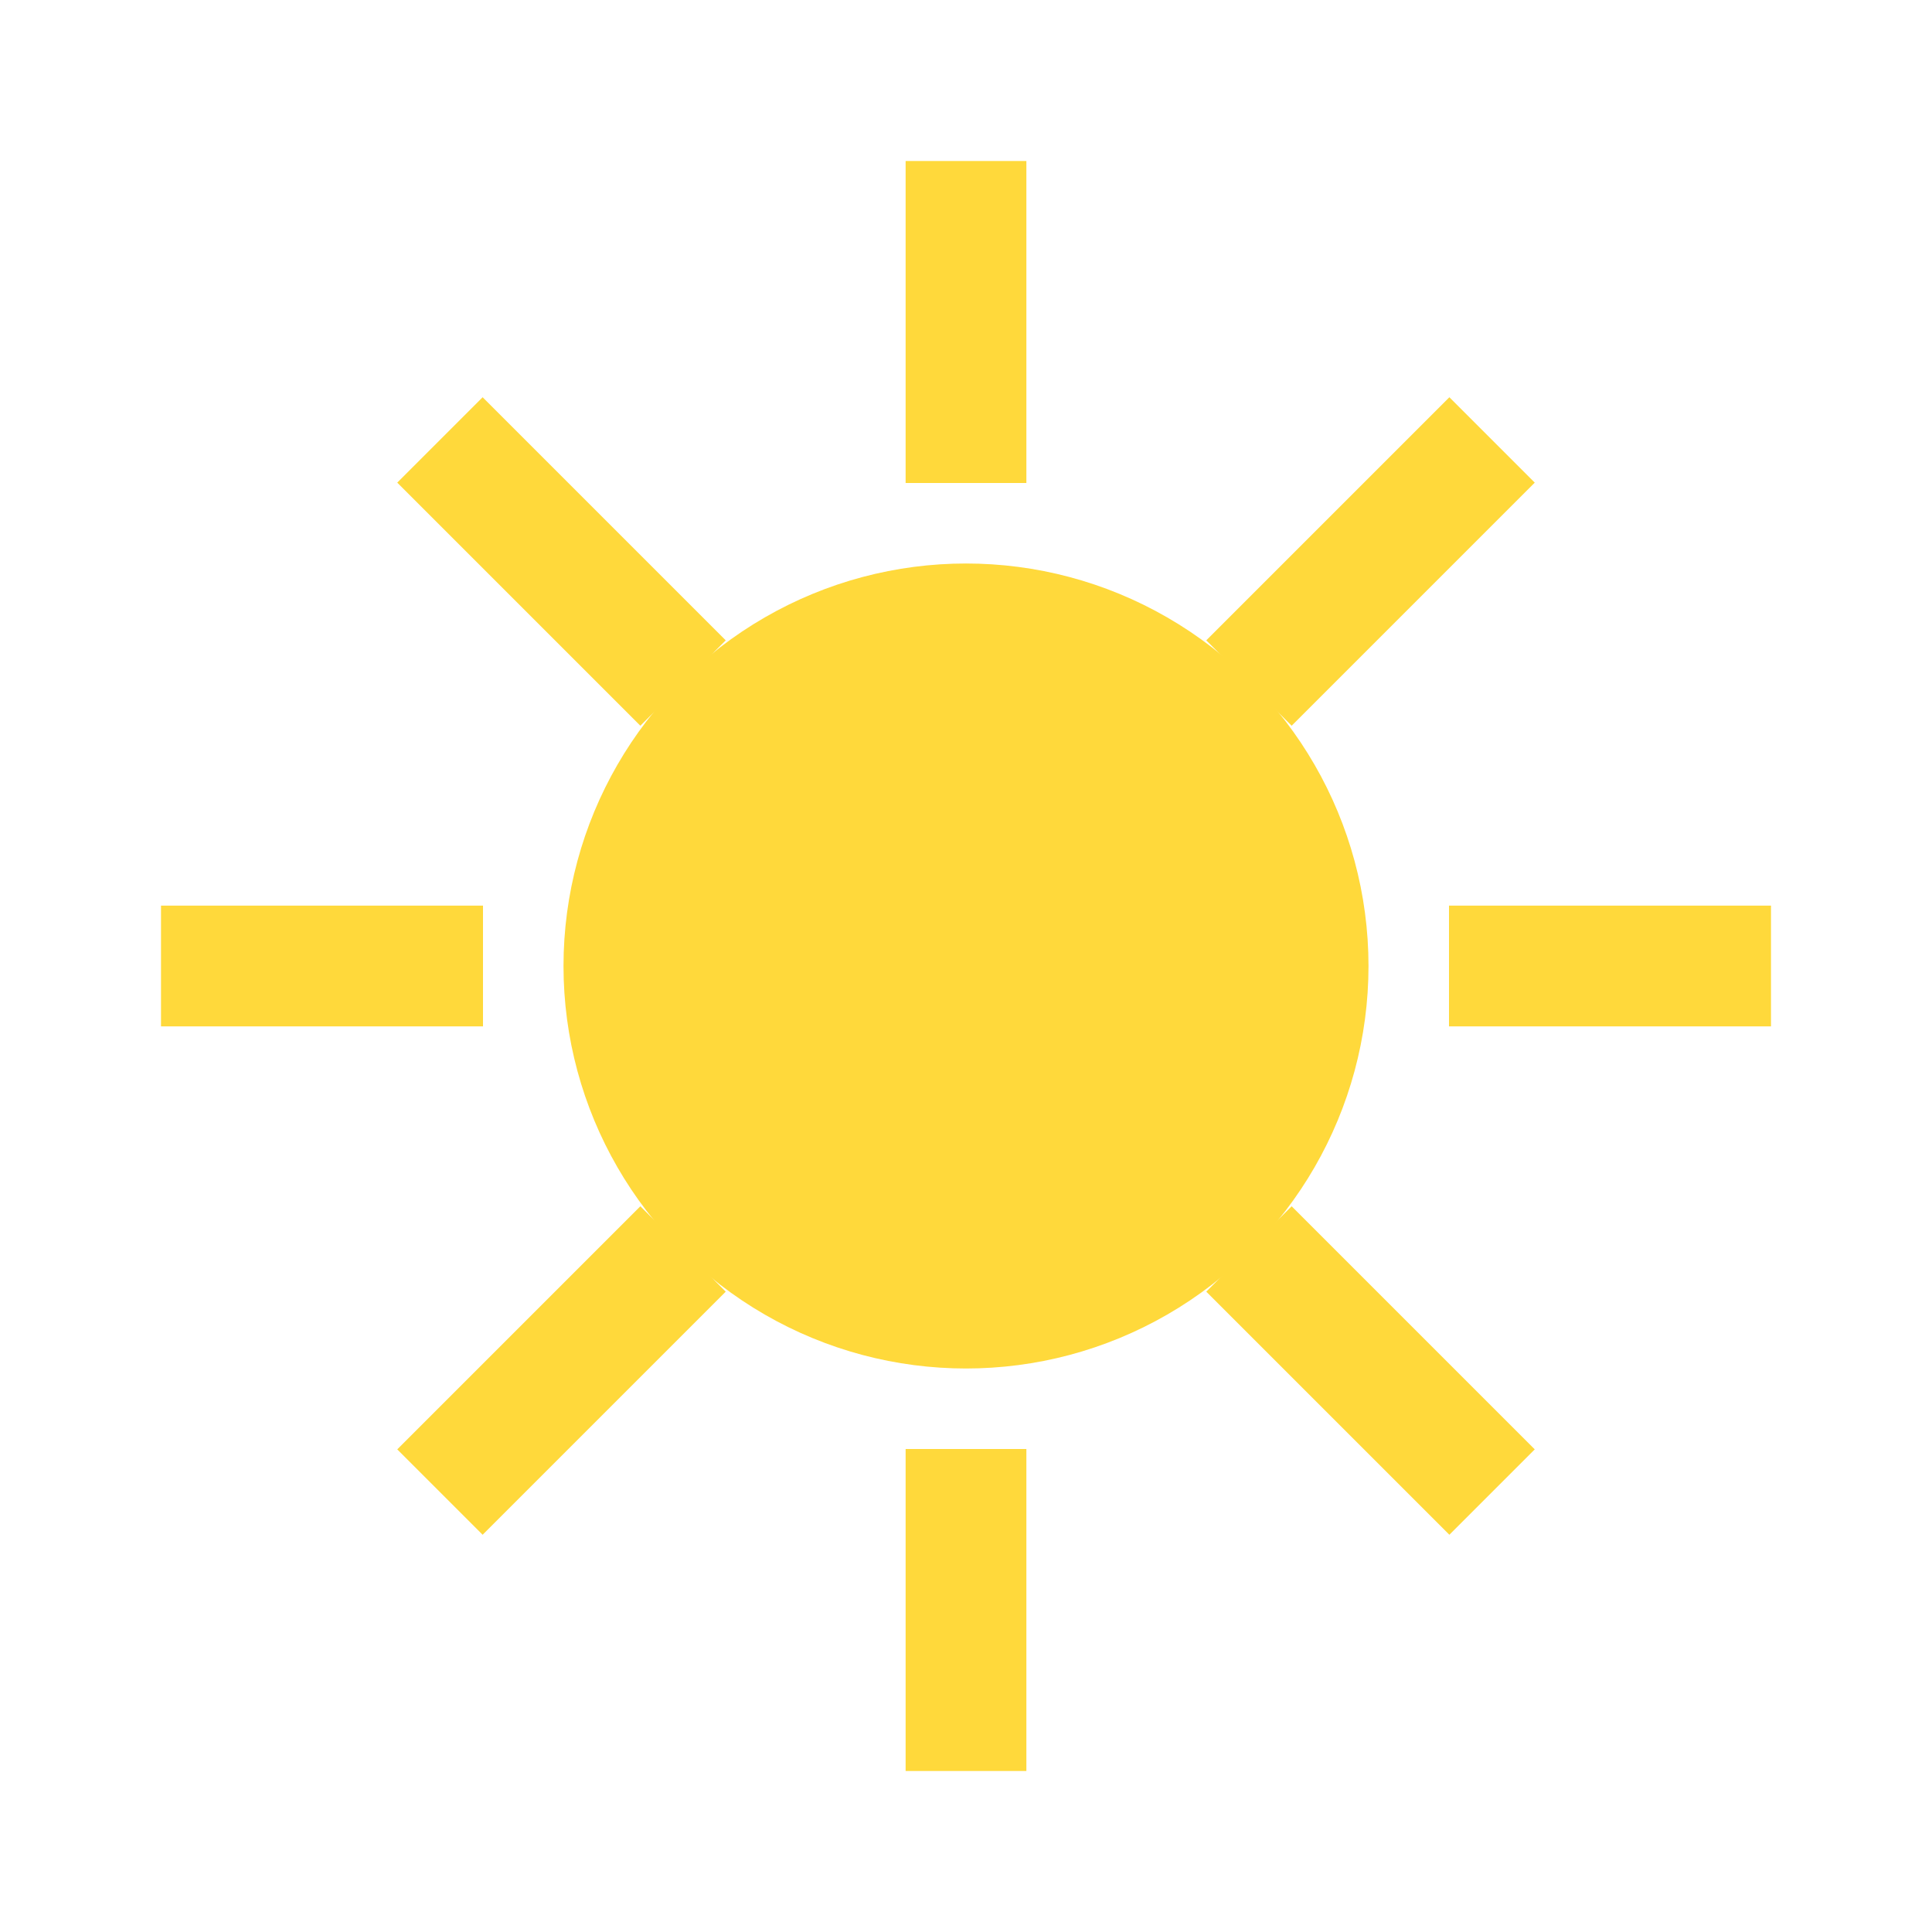 <svg width="48" height="48" viewBox="0 0 48 48" fill="none">
  <circle cx="24" cy="24" r="10" fill="#FFD93B"/>
  <g stroke="#FFD93B" stroke-width="3">
    <line x1="24" y1="4" x2="24" y2="12"/>
    <line x1="24" y1="36" x2="24" y2="44"/>
    <line x1="4" y1="24" x2="12" y2="24"/>
    <line x1="36" y1="24" x2="44" y2="24"/>
    <line x1="10.93" y1="10.93" x2="16.97" y2="16.97"/>
    <line x1="31.03" y1="31.03" x2="37.07" y2="37.07"/>
    <line x1="10.93" y1="37.07" x2="16.97" y2="31.03"/>
    <line x1="31.03" y1="16.97" x2="37.07" y2="10.93"/>
  </g>
</svg>